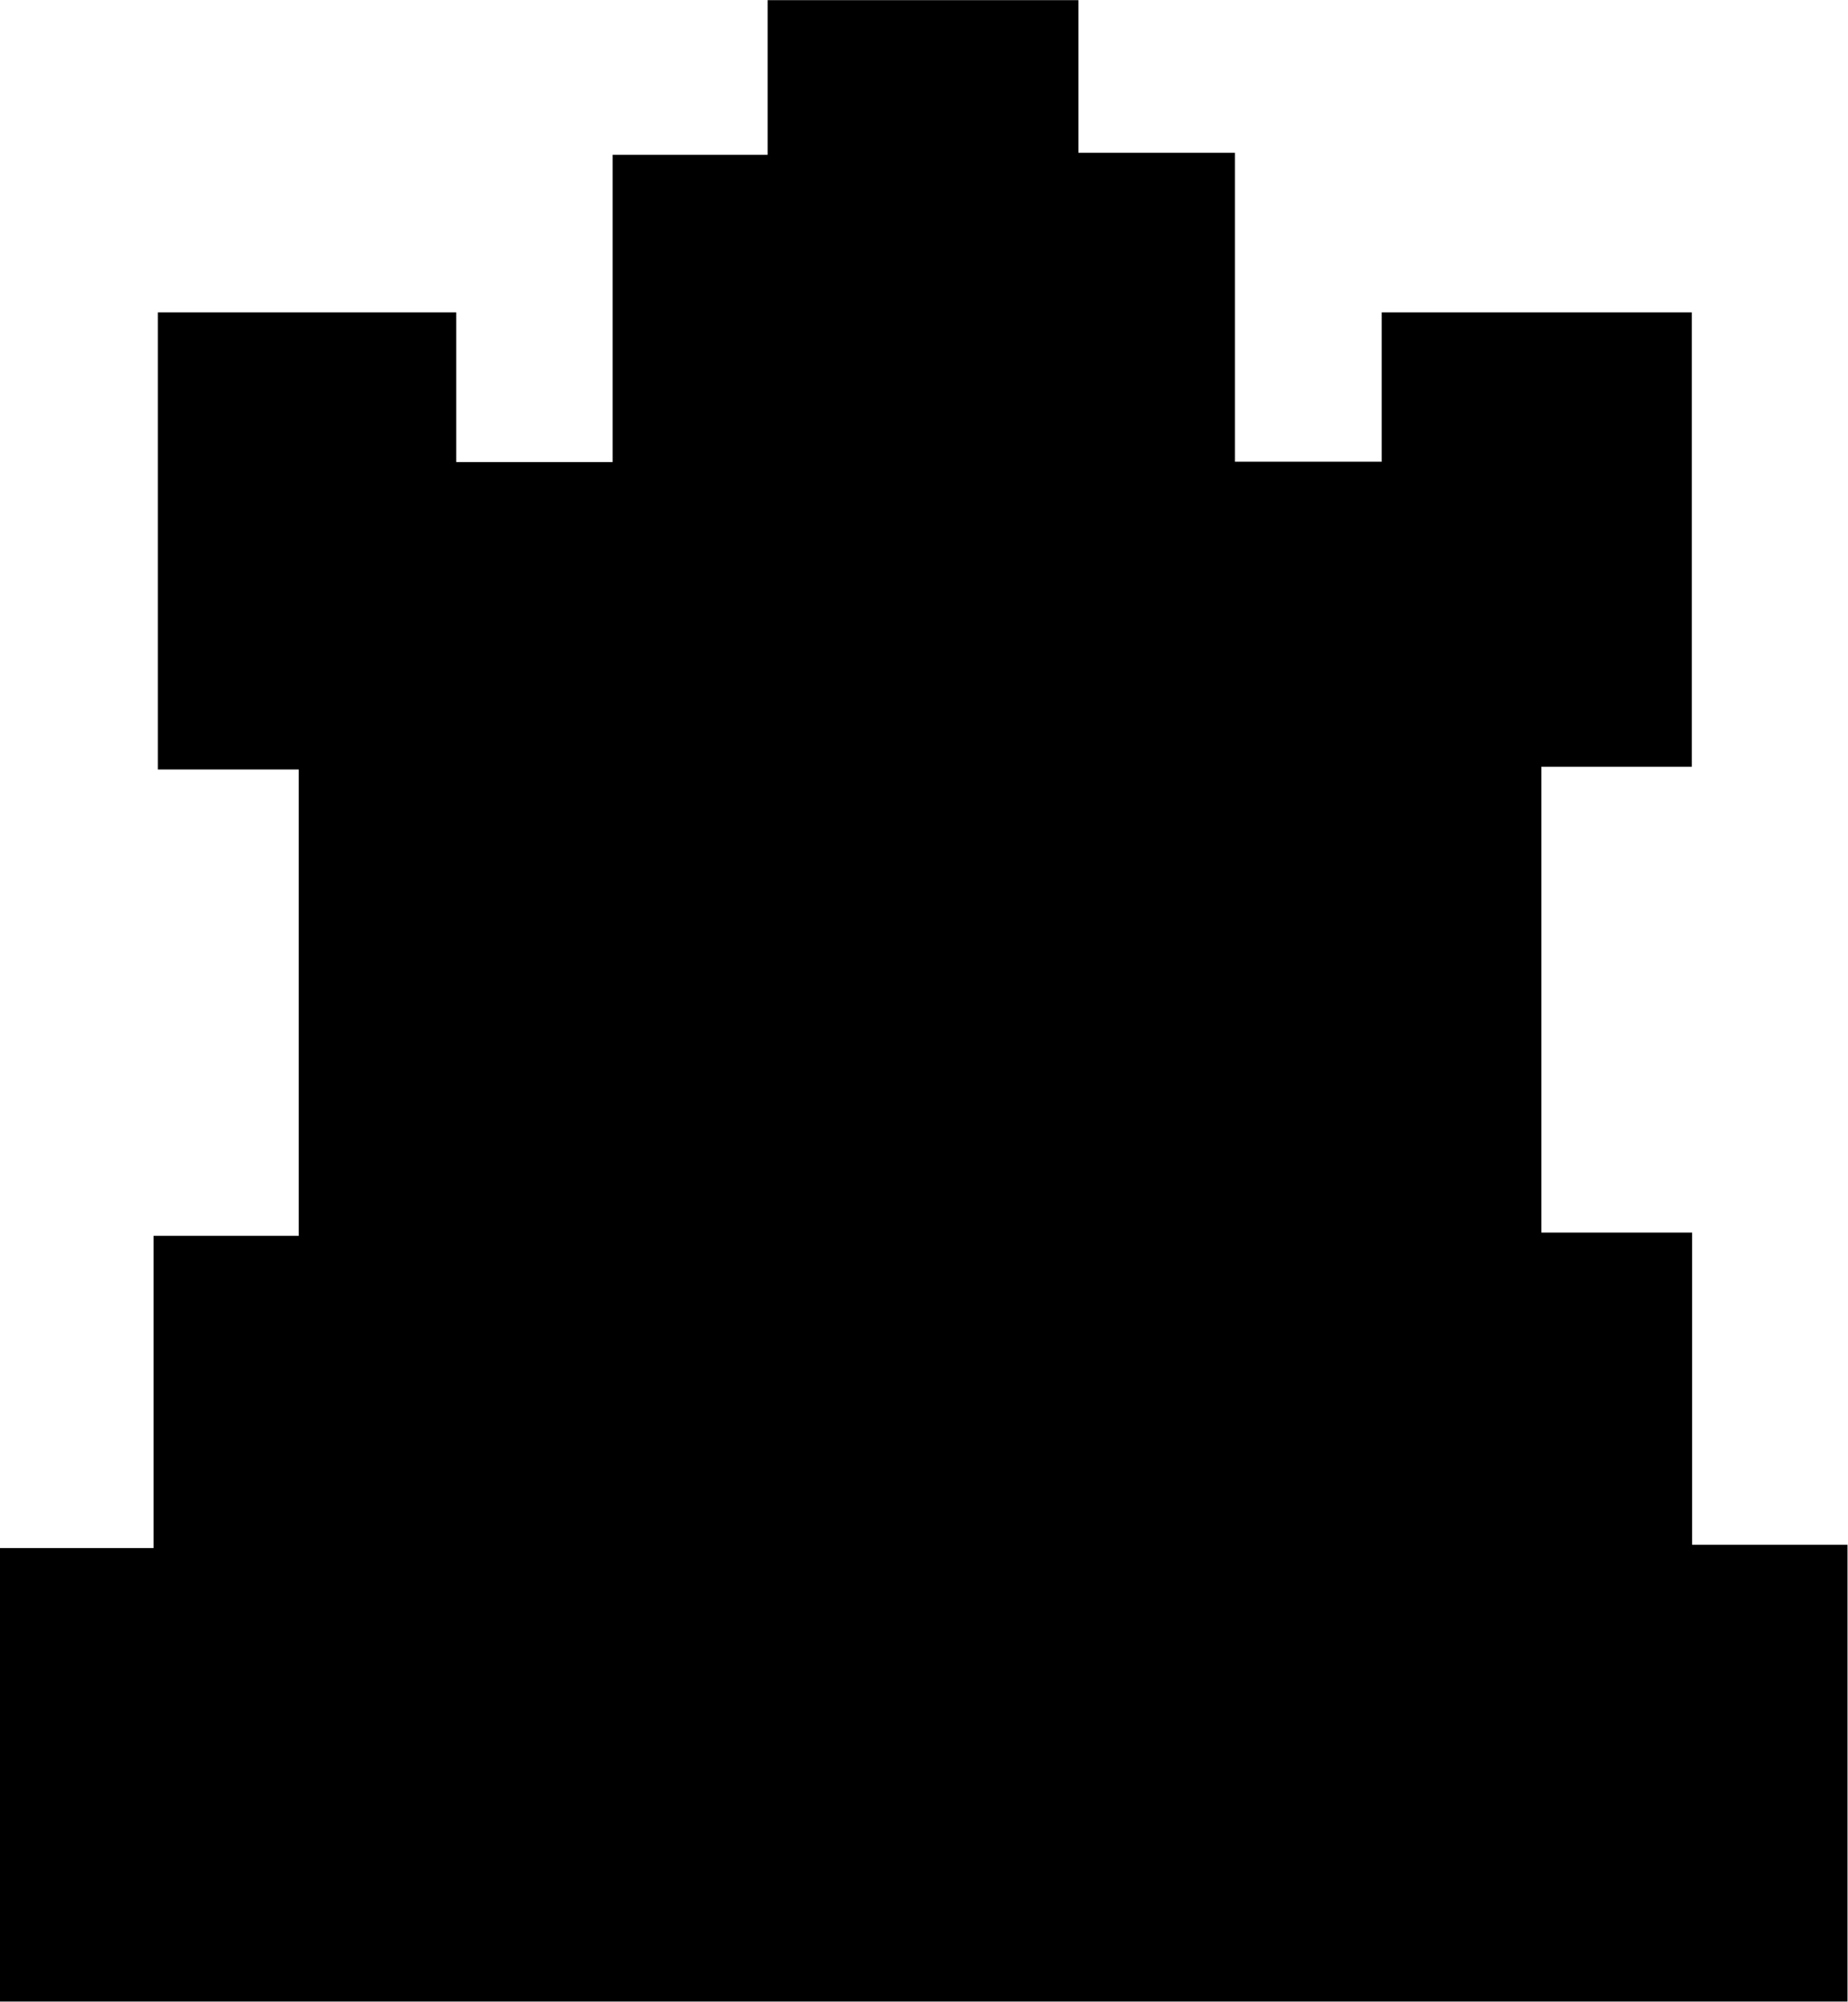 <svg id="Layer_1" data-name="Layer 1" xmlns="http://www.w3.org/2000/svg" viewBox="0 0 112.52 121.82"><path d="M6.15,83.8V56.2H15.5v-19h8.84V8.82H15.76V-19H33.93v9.11h9.52v-18.7h9.44V-38H71.81v9.29h9.53v18.8h8.94V-19h18.88V8.65H100V37h9.18V56h9.46V83.8Z" transform="translate(-6.15 38.01)"/></svg>